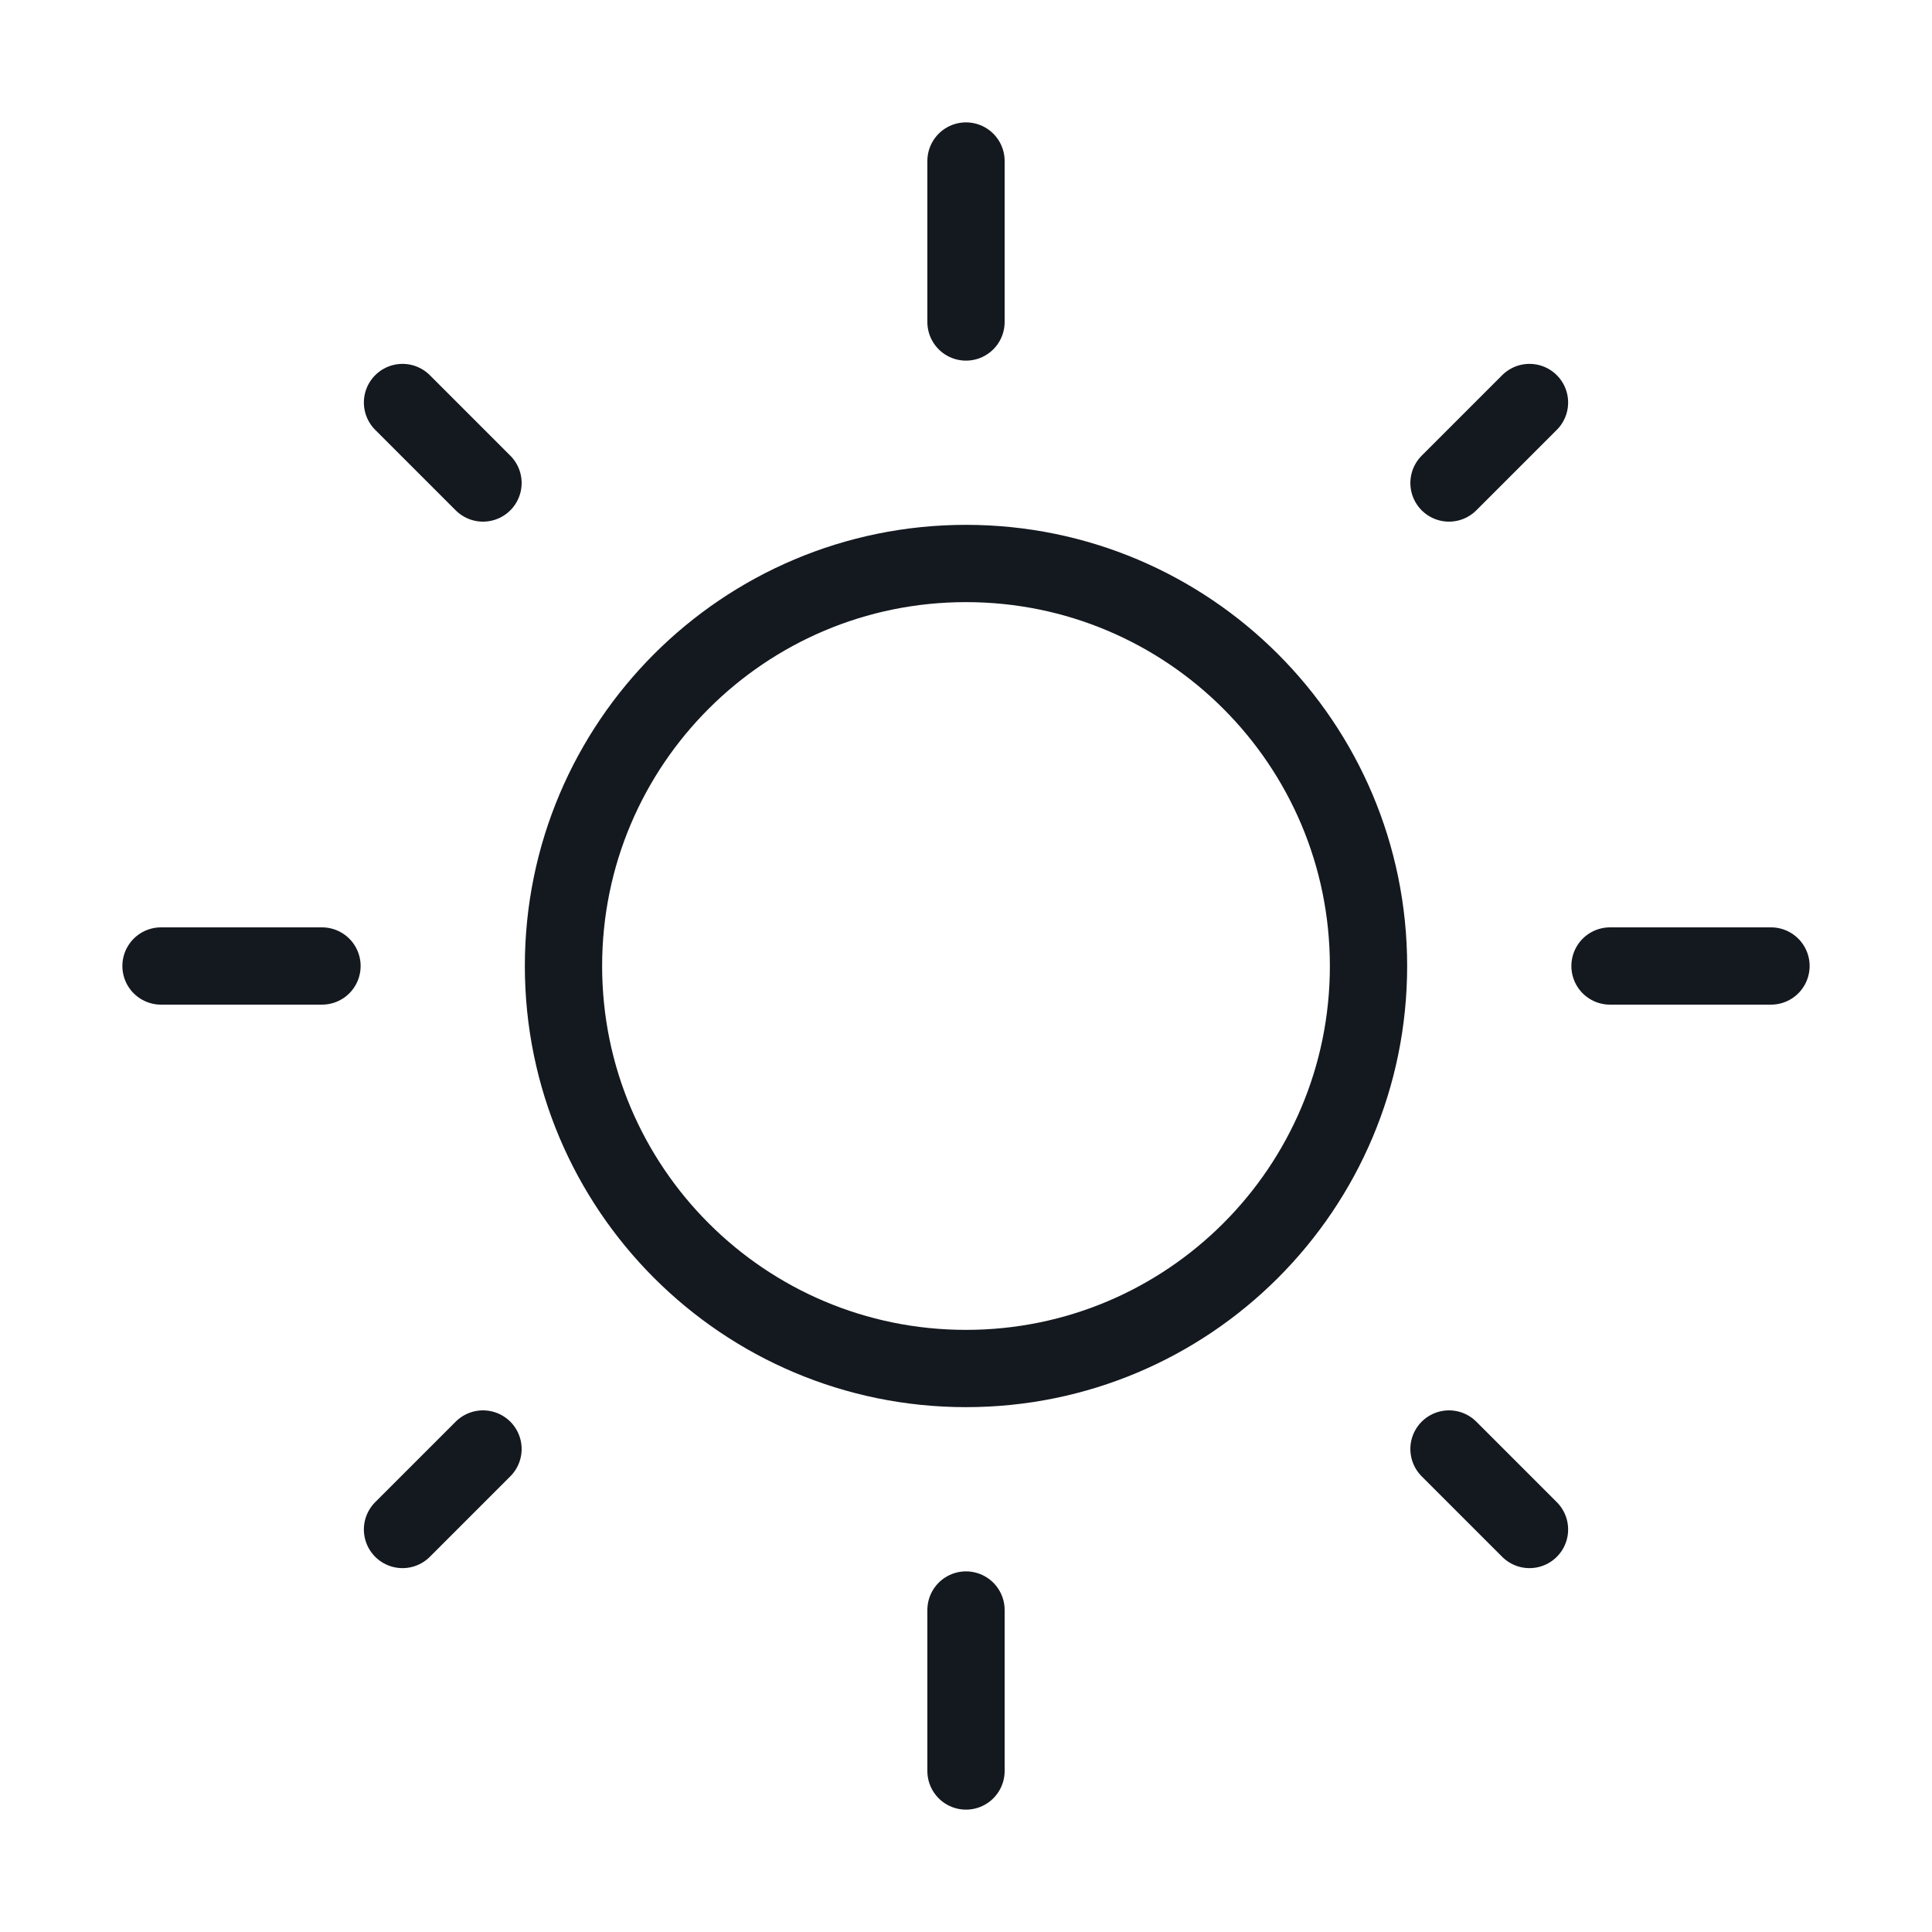 <svg width="50" height="50" viewBox="0 0 50 50" fill="none" xmlns="http://www.w3.org/2000/svg">
<path d="M25 35.417C30.753 35.417 35.417 30.753 35.417 25C35.417 19.247 30.753 14.583 25 14.583C19.247 14.583 14.583 19.247 14.583 25C14.583 30.753 19.247 35.417 25 35.417Z" stroke="#14181F" stroke-width="2" stroke-linecap="round" stroke-linejoin="round"/>
<path d="M25 4.167V8.333" stroke="#14181F" stroke-width="2" stroke-linecap="round" stroke-linejoin="round"/>
<path d="M25 41.667V45.833" stroke="#14181F" stroke-width="2" stroke-linecap="round" stroke-linejoin="round"/>
<path d="M10.417 10.417L12.5 12.5" stroke="#14181F" stroke-width="2" stroke-linecap="round" stroke-linejoin="round"/>
<path d="M37.5 37.5L39.583 39.583" stroke="#14181F" stroke-width="2" stroke-linecap="round" stroke-linejoin="round"/>
<path d="M4.167 25H8.333" stroke="#14181F" stroke-width="2" stroke-linecap="round" stroke-linejoin="round"/>
<path d="M41.667 25H45.833" stroke="#14181F" stroke-width="2" stroke-linecap="round" stroke-linejoin="round"/>
<path d="M10.417 39.583L12.5 37.5" stroke="#14181F" stroke-width="2" stroke-linecap="round" stroke-linejoin="round"/>
<path d="M37.5 12.5L39.583 10.417" stroke="#14181F" stroke-width="2" stroke-linecap="round" stroke-linejoin="round"/>
</svg>
